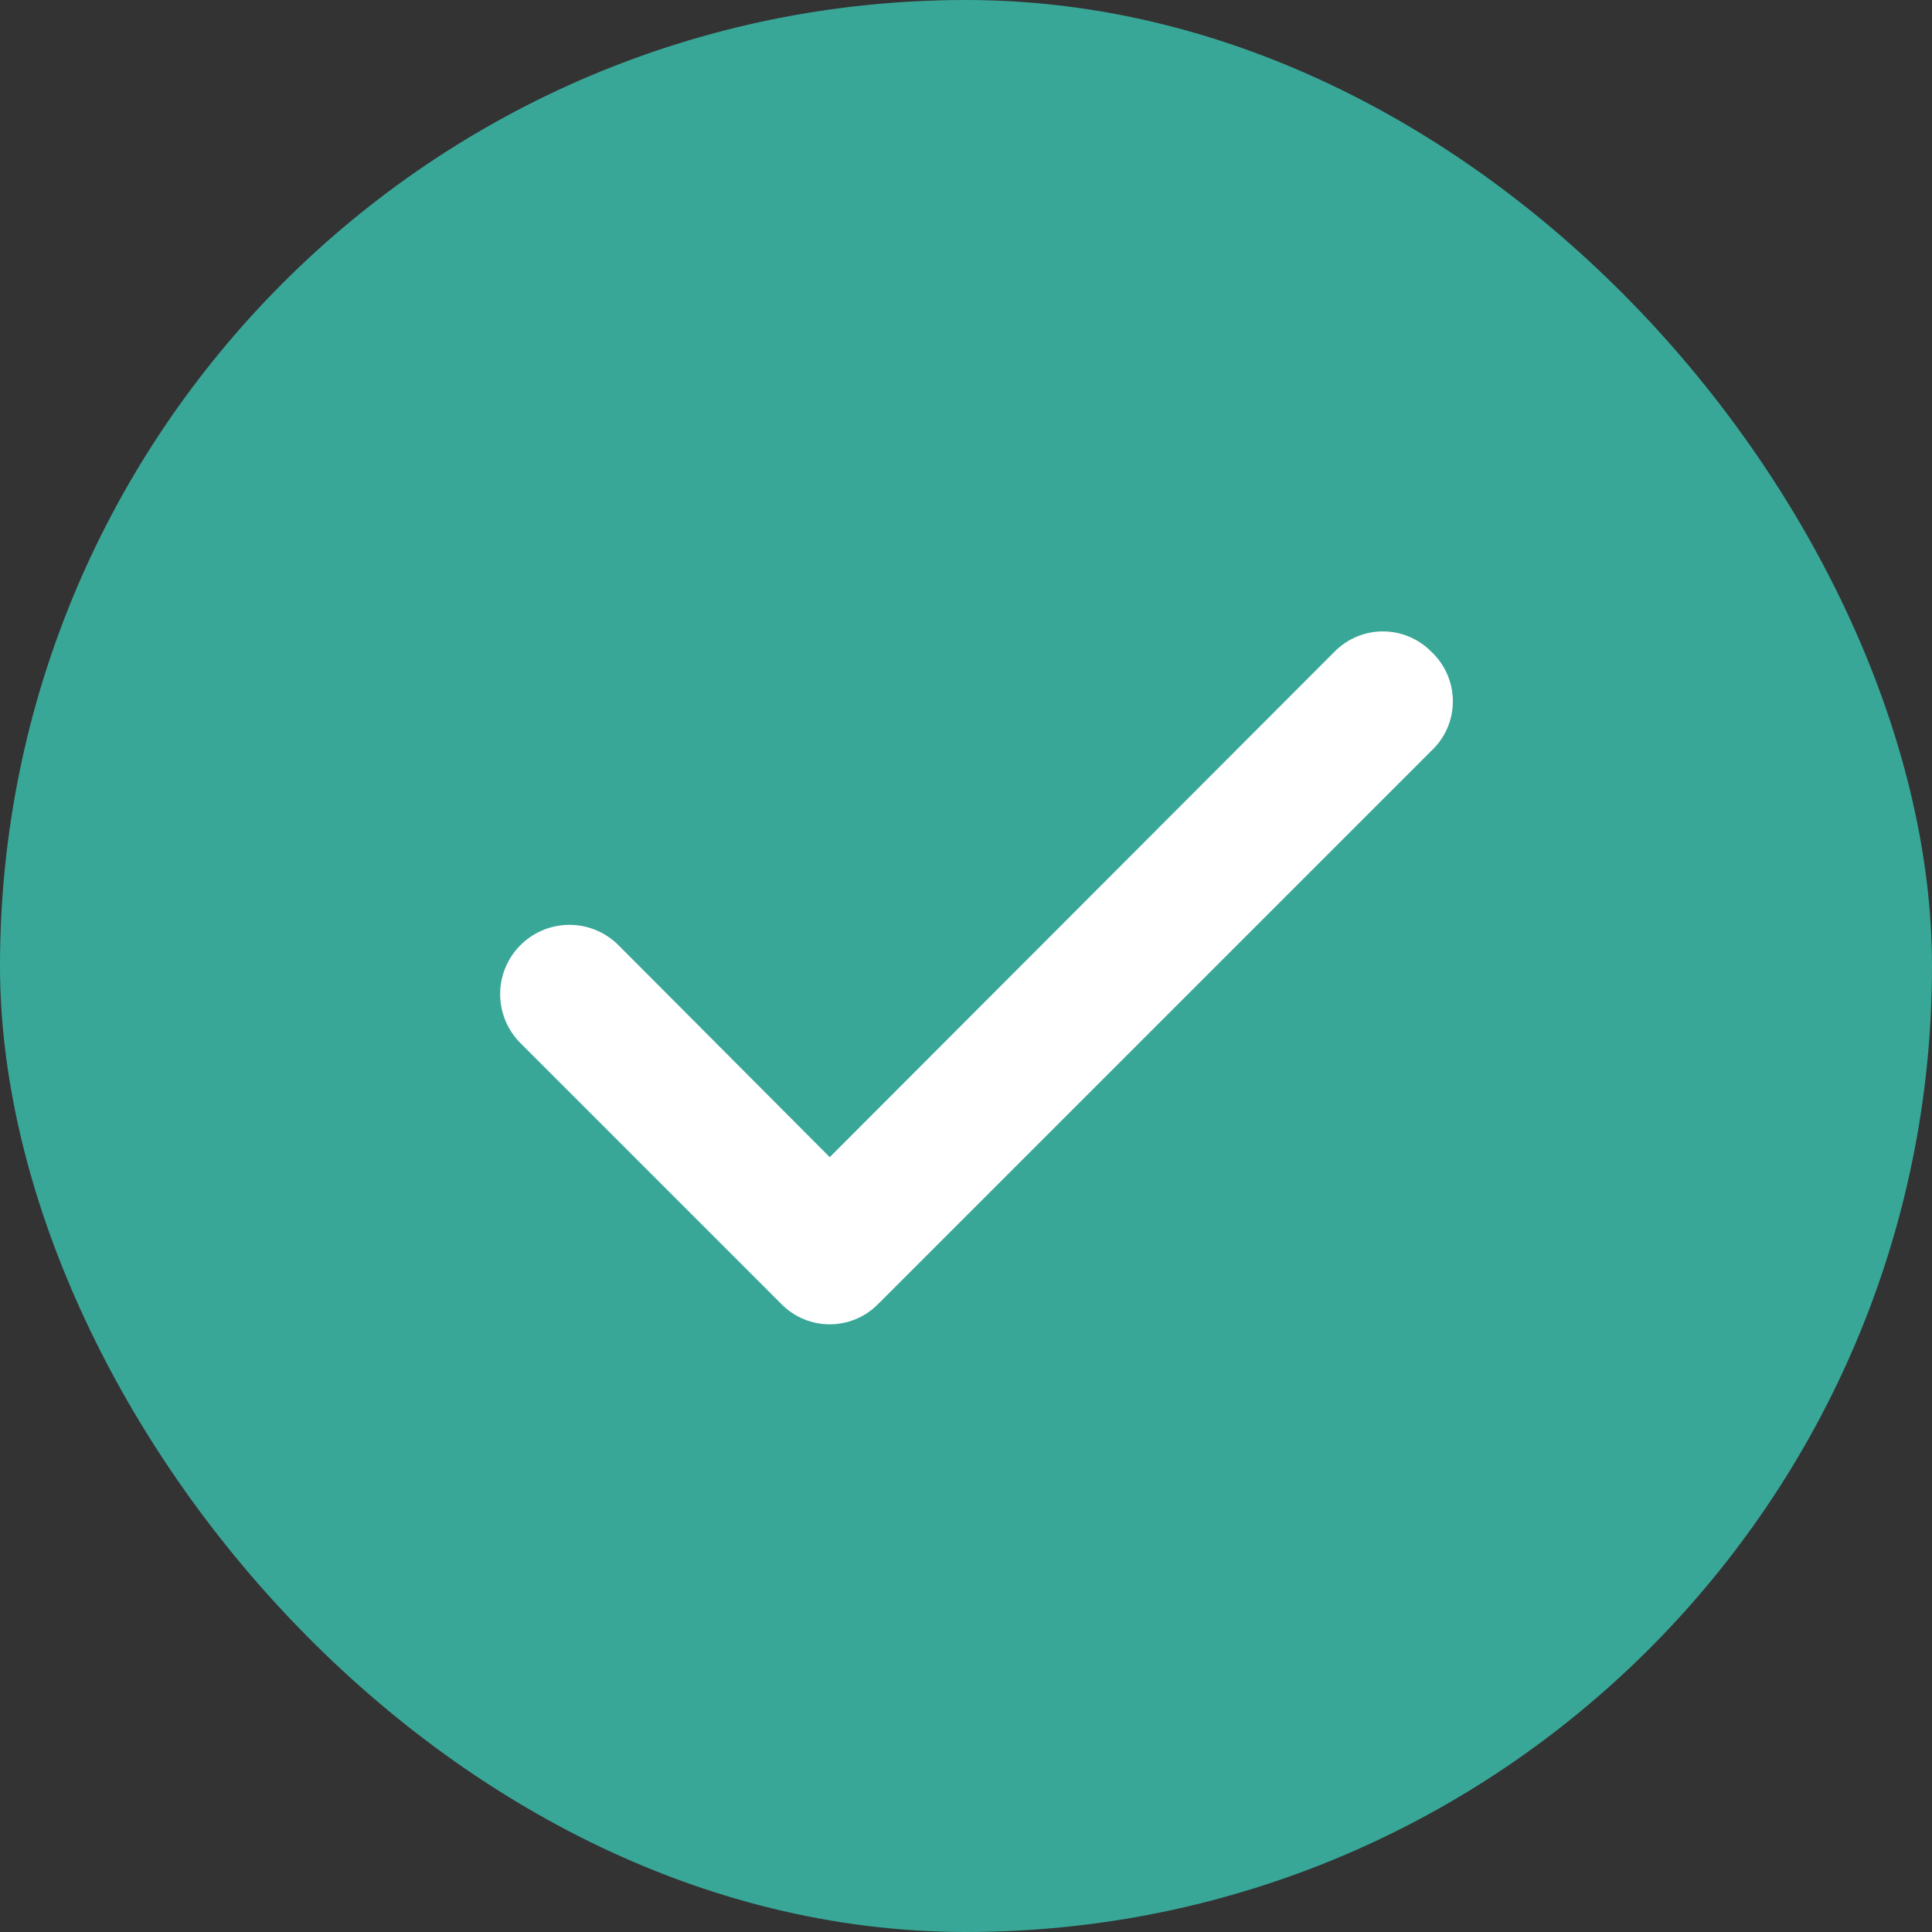 <svg width="95" height="95" viewBox="0 0 95 95" fill="none" xmlns="http://www.w3.org/2000/svg">
<rect x="0" y="0" width="95" height="95" fill="#333333" stroke="none"/>
<rect width="95" height="95" rx="47.5" fill="#39A798"/>
<path d="M70.367 32.033C70.057 31.721 69.688 31.473 69.282 31.304C68.876 31.134 68.44 31.047 68 31.047C67.56 31.047 67.124 31.134 66.718 31.304C66.312 31.473 65.943 31.721 65.633 32.033L40.8 56.9L30.367 46.433C30.045 46.123 29.665 45.878 29.249 45.714C28.833 45.55 28.388 45.47 27.941 45.477C27.494 45.485 27.052 45.581 26.642 45.759C26.232 45.938 25.861 46.195 25.55 46.517C25.239 46.838 24.995 47.218 24.831 47.634C24.667 48.051 24.586 48.495 24.594 48.942C24.602 49.389 24.698 49.831 24.876 50.241C25.054 50.651 25.312 51.023 25.633 51.333L38.433 64.133C38.743 64.446 39.112 64.694 39.518 64.863C39.924 65.032 40.36 65.119 40.8 65.119C41.24 65.119 41.676 65.032 42.082 64.863C42.488 64.694 42.857 64.446 43.167 64.133L70.367 36.933C70.705 36.621 70.975 36.242 71.16 35.821C71.344 35.399 71.44 34.944 71.44 34.483C71.44 34.023 71.344 33.568 71.16 33.146C70.975 32.724 70.705 32.346 70.367 32.033Z" fill="white"/>
</svg>
